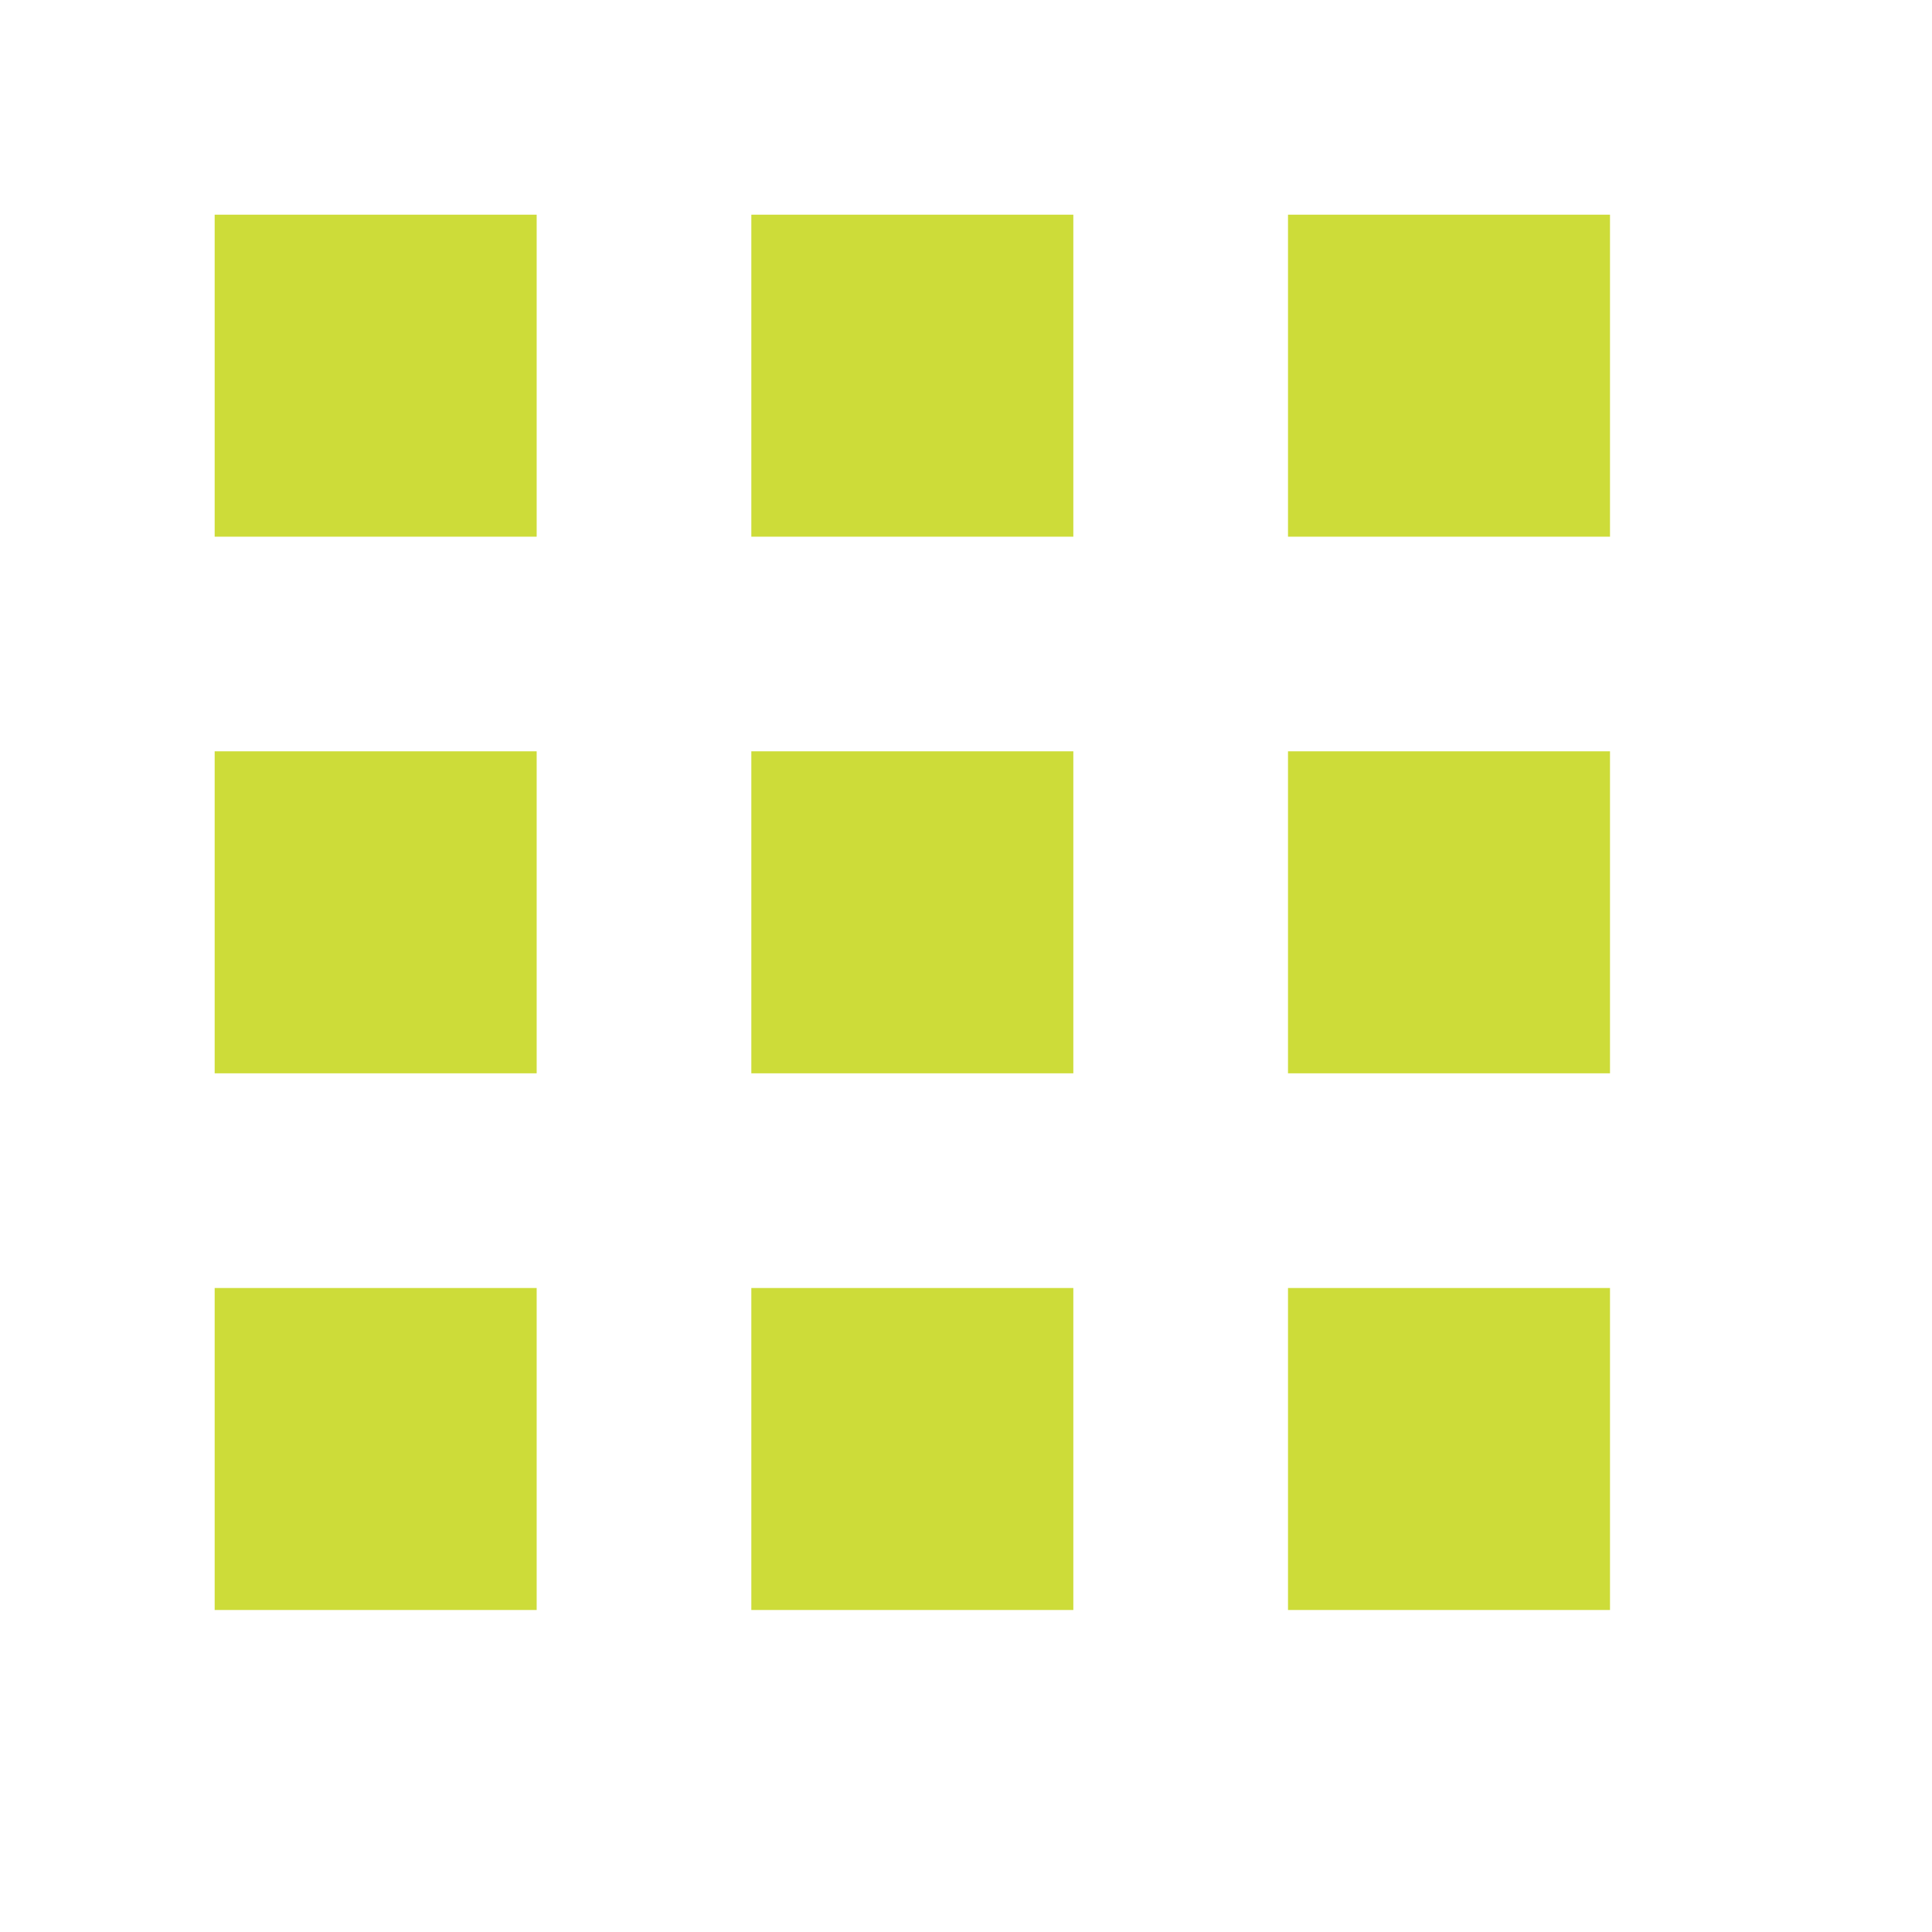 <svg fill="#CDDC39" xmlns="http://www.w3.org/2000/svg" width="18" height="18" viewBox="0 0 18 18"><path d="M2 10h3V7H2v3zm0-5h3V2H2v3zm0 10h3v-3H2v3zm5 0h3v-3H7v3zm5-5h3V7h-3v3zm-5 0h3V7H7v3zm5 5h3v-3h-3v3zm0-13v3h3V2h-3zM7 5h3V2H7v3z"/></svg>